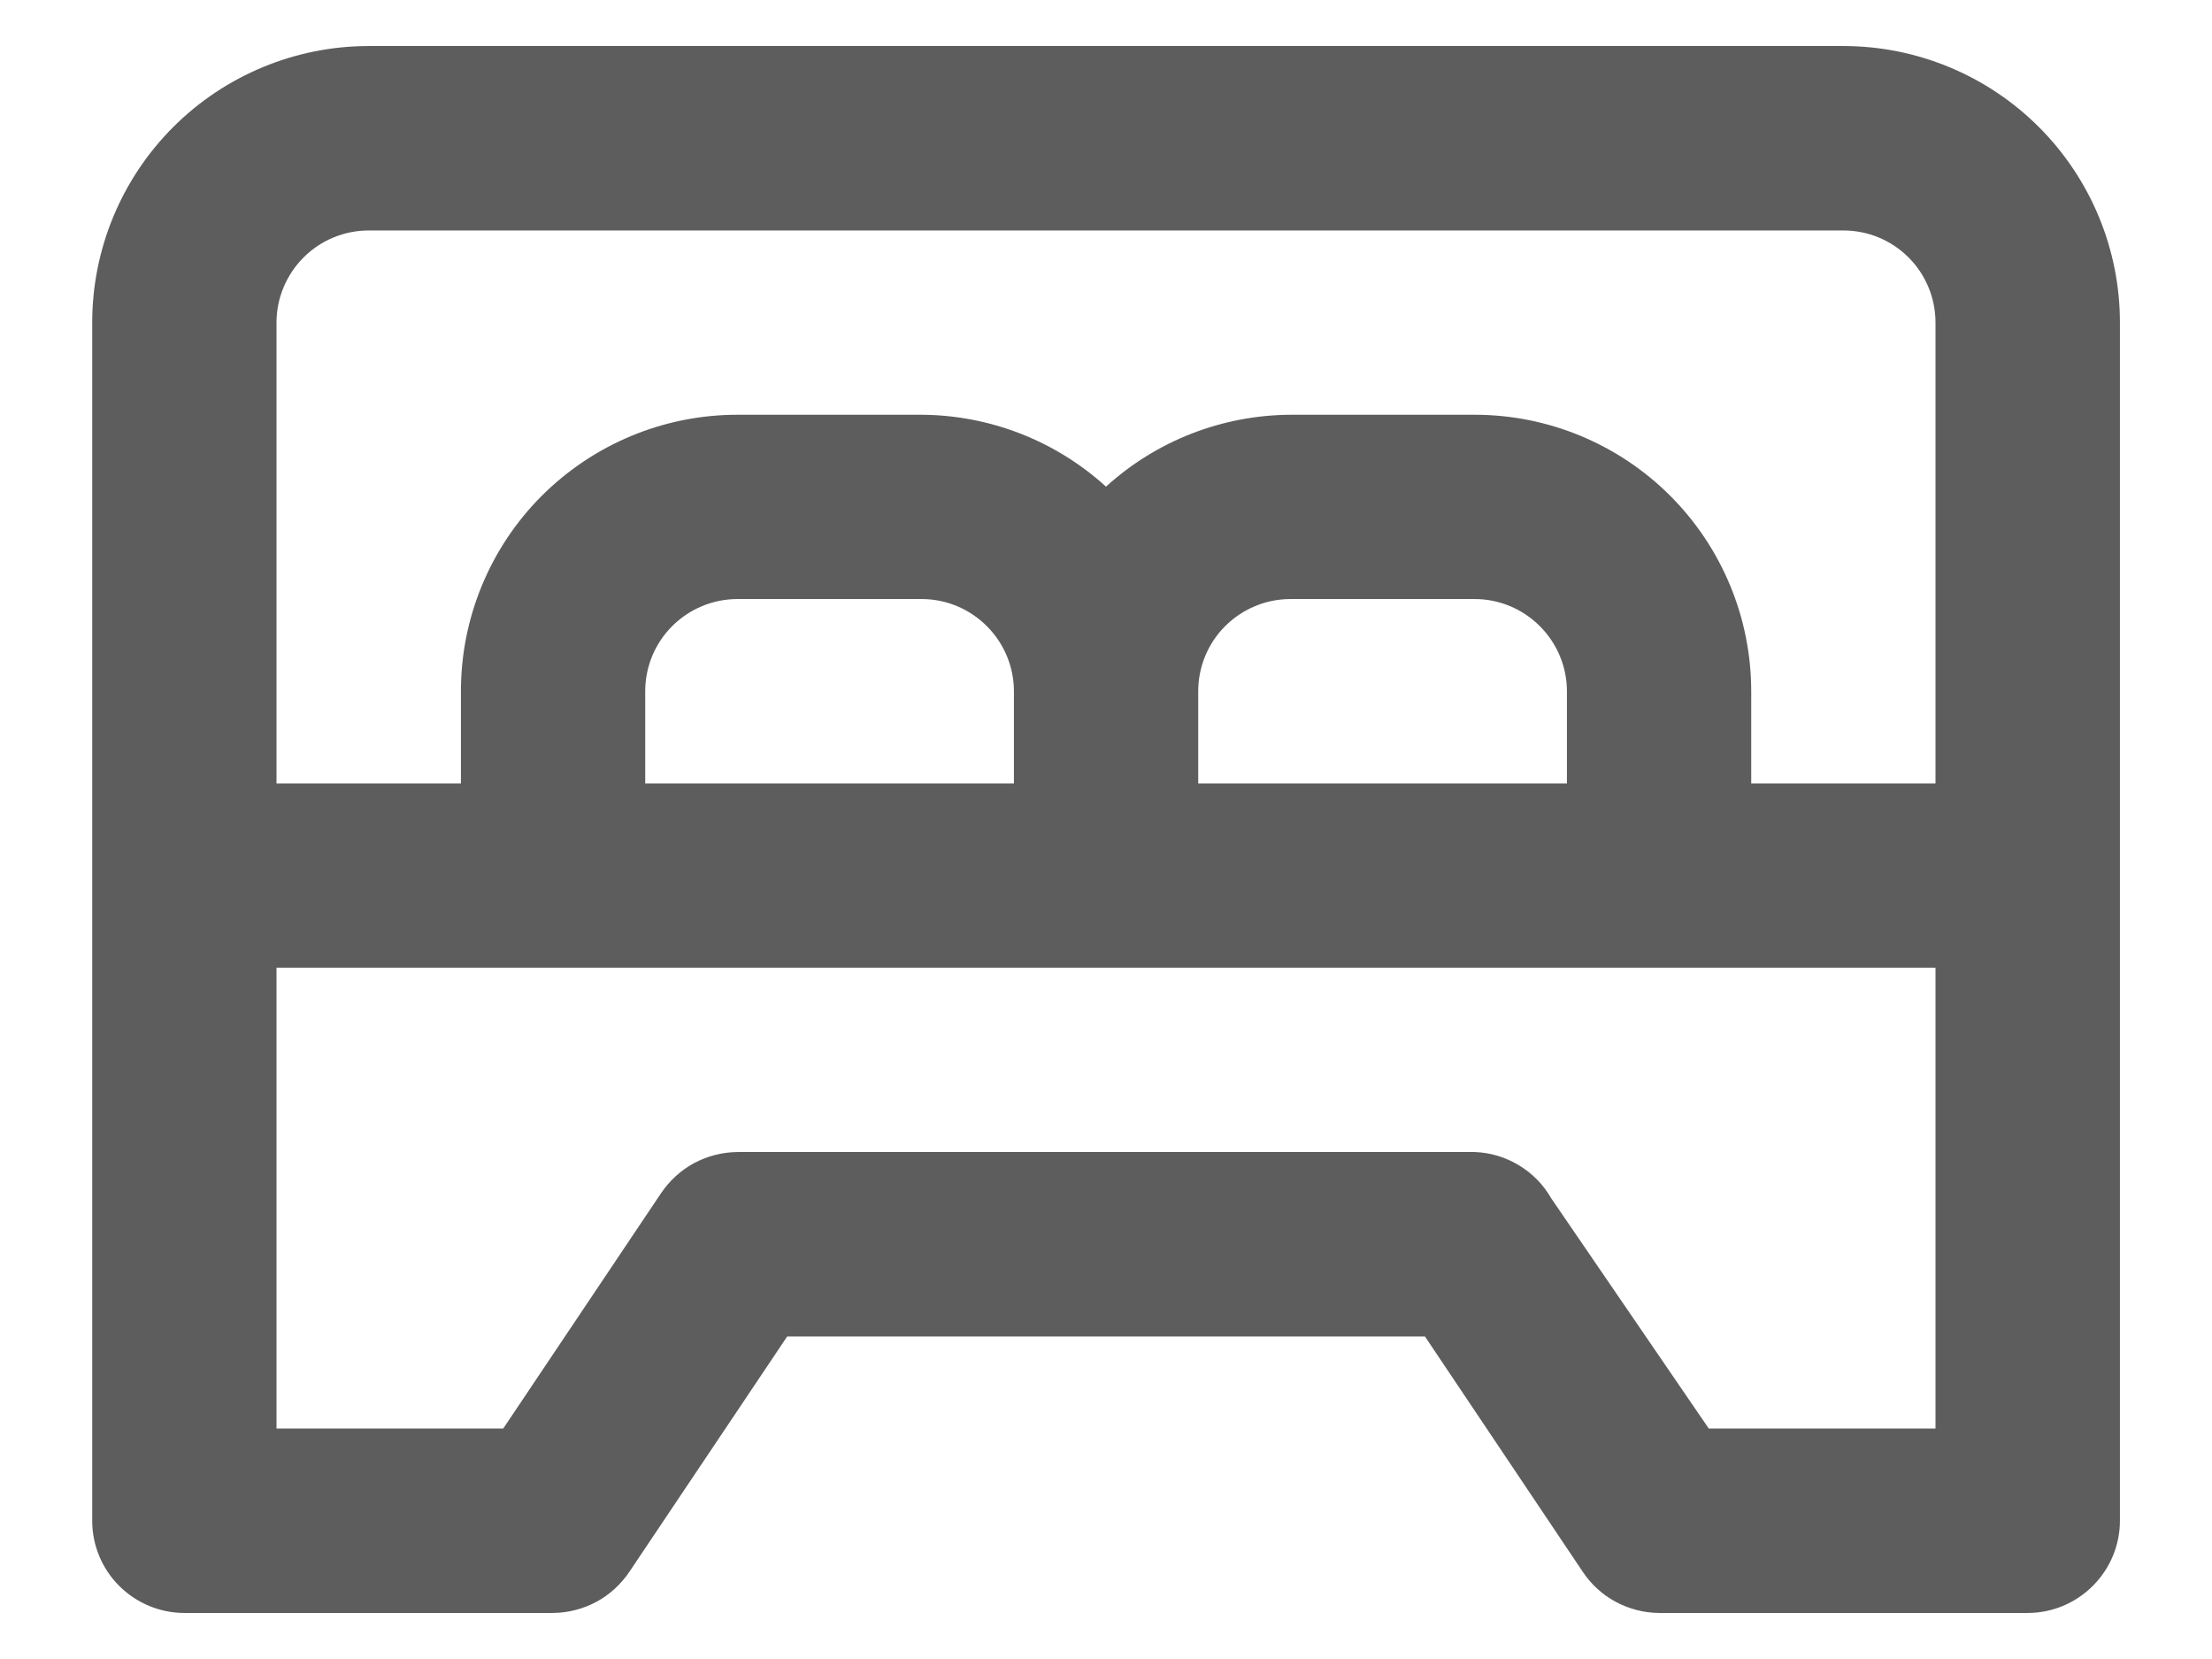 <svg width="16" height="12" viewBox="0 0 16 12" fill="none" xmlns="http://www.w3.org/2000/svg">
<path d="M13.334 0.333H2.667C2.137 0.333 1.628 0.544 1.253 0.919C0.878 1.294 0.667 1.803 0.667 2.333V11C0.667 11.177 0.737 11.346 0.862 11.471C0.987 11.596 1.157 11.667 1.334 11.667H4C4.11 11.666 4.218 11.638 4.315 11.586C4.411 11.534 4.493 11.458 4.554 11.367L5.694 9.667H10.307L11.447 11.367C11.507 11.458 11.589 11.534 11.686 11.586C11.783 11.638 11.89 11.666 12 11.667H14.667C14.844 11.667 15.013 11.596 15.138 11.471C15.263 11.346 15.334 11.177 15.334 11V2.333C15.334 1.803 15.123 1.294 14.748 0.919C14.373 0.544 13.864 0.333 13.334 0.333ZM14 10.333H12.36L11.22 8.667C11.164 8.569 11.084 8.487 10.987 8.429C10.89 8.37 10.78 8.337 10.667 8.333H5.334C5.224 8.334 5.116 8.362 5.019 8.414C4.923 8.466 4.841 8.542 4.78 8.633L3.64 10.333H2V7H14V10.333ZM4.667 5.667V5C4.667 4.823 4.737 4.654 4.862 4.529C4.987 4.404 5.157 4.333 5.334 4.333H6.667C6.844 4.333 7.013 4.404 7.138 4.529C7.263 4.654 7.334 4.823 7.334 5V5.667H4.667ZM8.667 5.667V5C8.667 4.823 8.737 4.654 8.862 4.529C8.987 4.404 9.157 4.333 9.334 4.333H10.667C10.844 4.333 11.013 4.404 11.138 4.529C11.263 4.654 11.334 4.823 11.334 5V5.667H8.667ZM14 5.667H12.667V5C12.667 4.47 12.456 3.961 12.081 3.586C11.706 3.211 11.197 3 10.667 3H9.334C8.84 3.003 8.365 3.188 8 3.52C7.635 3.188 7.16 3.003 6.667 3H5.334C4.803 3 4.295 3.211 3.919 3.586C3.544 3.961 3.334 4.47 3.334 5V5.667H2V2.333C2 2.157 2.071 1.987 2.196 1.862C2.321 1.737 2.49 1.667 2.667 1.667H13.334C13.511 1.667 13.68 1.737 13.805 1.862C13.93 1.987 14 2.157 14 2.333V5.667Z" fill="#5D5D5D"/>
</svg>
